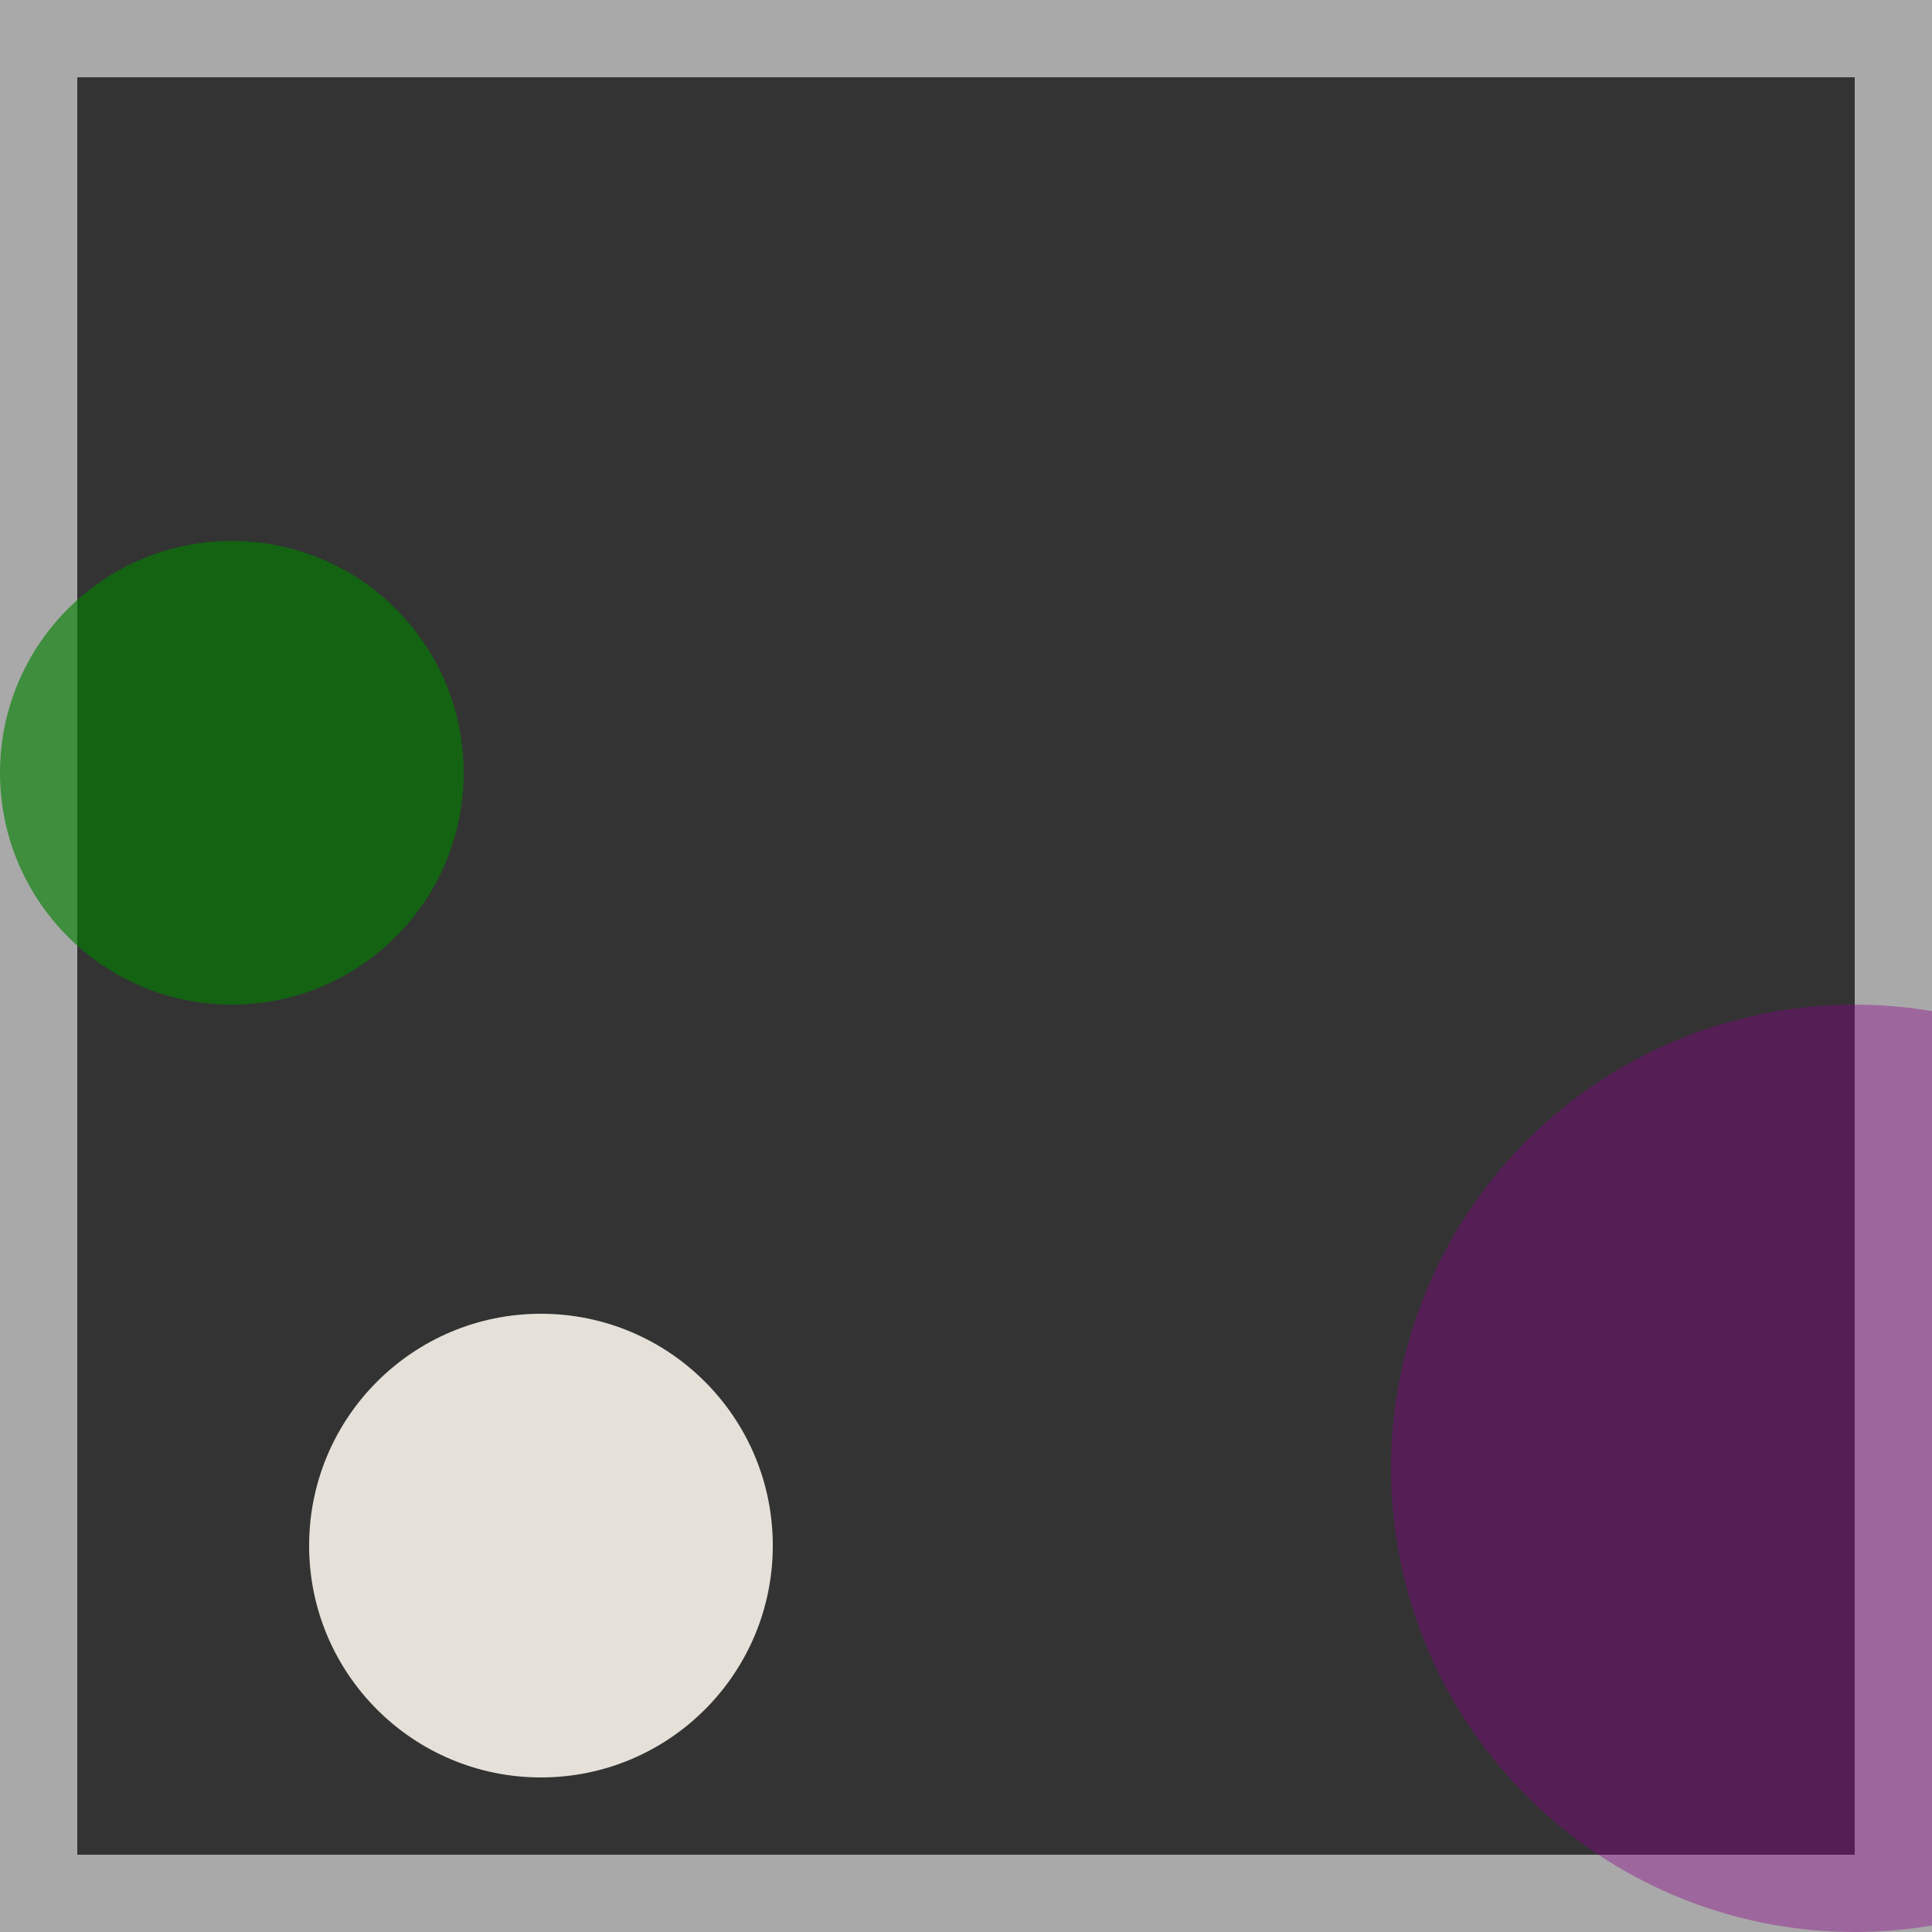<svg viewBox="0 0 25 25" width="25" height="25" xmlns="http://www.w3.org/2000/svg"><rect x="0" y="0" width="25" height="25" fill="#333333" stroke="none"/><rect width="25" height="25" fill="none" stroke="darkgray" stroke-width="2"/>
<circle cx="24" cy="19" r="6" fill="darkmagenta" fill-opacity="0.39"/>
<circle cx="3" cy="10" r="3" fill="green" fill-opacity="0.63"/>
<circle cx="7" cy="20" r="3" fill="floralwhite" fill-opacity="0.87"/></svg>